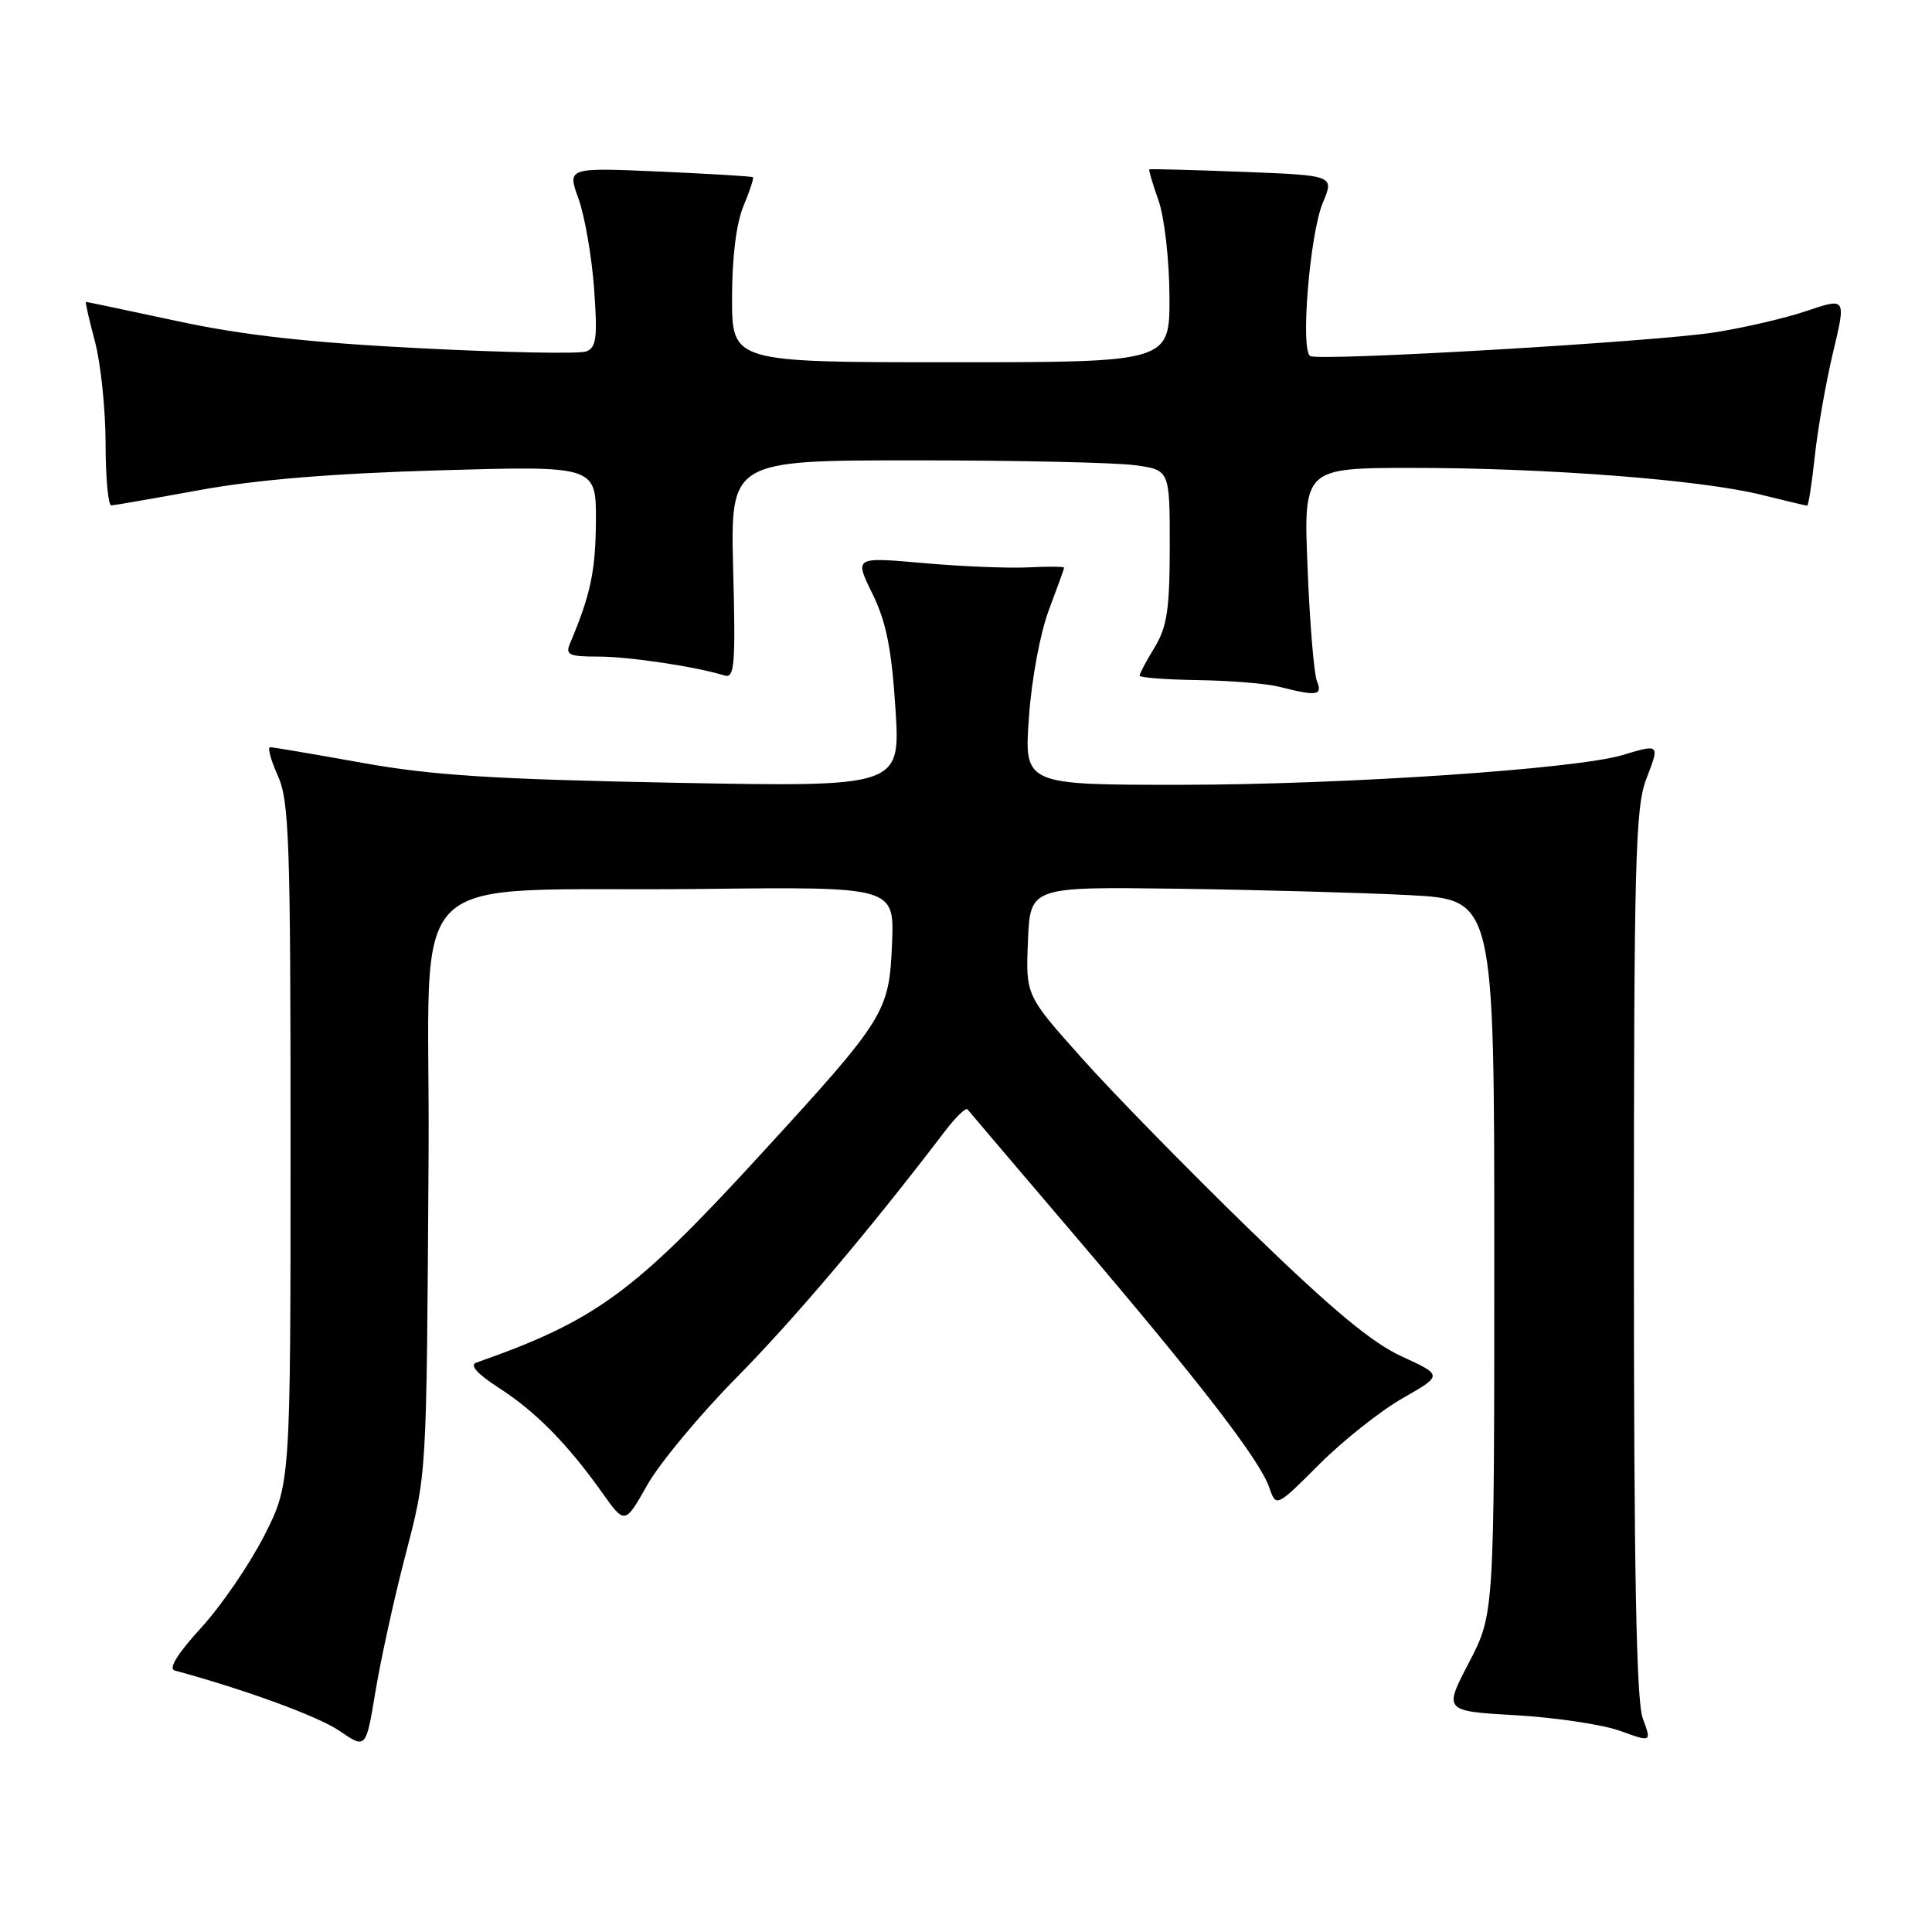 <?xml version="1.0" encoding="UTF-8" standalone="no"?>
<!DOCTYPE svg PUBLIC "-//W3C//DTD SVG 1.1//EN" "http://www.w3.org/Graphics/SVG/1.1/DTD/svg11.dtd" >
<svg xmlns="http://www.w3.org/2000/svg" xmlns:xlink="http://www.w3.org/1999/xlink" version="1.1" viewBox="0 0 256 256">
 <g >
 <path fill="currentColor"
d=" M 53.61 206.50 C 56.61 194.90 56.51 196.59 56.79 152.87 C 57.03 113.71 52.35 118.25 93.00 117.79 C 118.50 117.50 118.50 117.50 118.20 125.00 C 117.82 134.17 117.39 134.87 100.56 153.22 C 83.97 171.31 78.90 175.01 63.10 180.56 C 62.19 180.88 63.25 182.06 66.10 183.90 C 70.99 187.05 75.22 191.35 79.77 197.76 C 82.80 202.02 82.80 202.02 85.77 196.76 C 87.41 193.87 92.74 187.45 97.63 182.50 C 105.26 174.76 115.20 163.02 125.15 149.97 C 126.60 148.06 127.97 146.72 128.20 147.00 C 128.42 147.28 134.93 154.93 142.66 164.00 C 159.10 183.30 166.90 193.42 168.18 197.09 C 169.10 199.74 169.10 199.74 174.82 194.02 C 177.96 190.88 182.93 186.94 185.86 185.27 C 191.18 182.23 191.18 182.23 185.75 179.74 C 181.76 177.92 176.40 173.44 165.53 162.88 C 157.39 154.97 147.40 144.76 143.33 140.19 C 135.91 131.88 135.91 131.88 136.21 124.69 C 136.50 117.50 136.50 117.50 156.00 117.76 C 166.72 117.91 180.56 118.29 186.75 118.61 C 198.00 119.20 198.00 119.20 198.00 166.53 C 198.00 213.85 198.00 213.85 194.65 220.29 C 191.29 226.73 191.29 226.73 200.90 227.28 C 206.18 227.59 212.38 228.52 214.67 229.35 C 218.85 230.86 218.85 230.86 217.67 227.68 C 216.83 225.38 216.50 208.28 216.50 166.00 C 216.50 114.28 216.69 107.01 218.13 103.25 C 219.94 98.55 219.95 98.56 214.99 100.05 C 208.84 101.90 178.15 103.97 156.60 103.99 C 135.70 104.00 135.70 104.00 136.34 95.05 C 136.69 89.99 137.85 83.79 138.99 80.80 C 140.09 77.88 141.00 75.37 141.00 75.22 C 141.00 75.06 138.86 75.05 136.25 75.18 C 133.64 75.31 127.38 75.06 122.35 74.61 C 113.21 73.80 113.21 73.80 115.59 78.65 C 117.42 82.37 118.14 85.92 118.65 93.89 C 119.32 104.28 119.32 104.28 89.41 103.72 C 65.39 103.26 57.23 102.74 48.00 101.08 C 41.67 99.94 36.19 99.01 35.80 99.01 C 35.42 99.00 35.87 100.69 36.80 102.75 C 38.32 106.10 38.50 111.30 38.50 151.55 C 38.50 196.60 38.50 196.60 35.01 203.49 C 33.08 207.27 29.33 212.76 26.66 215.68 C 23.52 219.11 22.28 221.12 23.15 221.35 C 32.51 223.89 42.19 227.43 45.00 229.36 C 48.49 231.75 48.49 231.75 49.75 224.13 C 50.45 219.93 52.18 212.00 53.61 206.50 Z  M 174.50 90.25 C 174.11 89.29 173.55 82.54 173.26 75.25 C 172.72 62.00 172.72 62.00 187.30 62.00 C 204.93 62.00 225.39 63.58 233.33 65.55 C 236.54 66.35 239.30 67.00 239.46 67.00 C 239.63 67.00 240.08 64.06 240.47 60.47 C 240.85 56.88 241.94 50.68 242.89 46.69 C 244.62 39.44 244.62 39.44 239.43 41.19 C 236.57 42.16 231.04 43.44 227.14 44.05 C 219.08 45.30 174.96 47.88 173.62 47.18 C 172.28 46.48 173.55 31.00 175.28 26.87 C 176.80 23.24 176.80 23.24 164.65 22.77 C 157.97 22.51 152.41 22.37 152.30 22.44 C 152.18 22.52 152.73 24.36 153.50 26.54 C 154.29 28.75 154.93 34.37 154.96 39.25 C 155.00 48.00 155.00 48.00 126.00 48.00 C 97.00 48.00 97.00 48.00 97.00 39.47 C 97.00 34.11 97.56 29.59 98.51 27.31 C 99.35 25.32 99.91 23.60 99.76 23.48 C 99.62 23.36 94.02 23.03 87.33 22.73 C 75.16 22.20 75.16 22.20 76.66 26.35 C 77.48 28.63 78.41 33.98 78.72 38.23 C 79.19 44.74 79.03 46.05 77.67 46.57 C 76.79 46.91 66.94 46.72 55.78 46.15 C 40.99 45.40 32.26 44.43 23.55 42.56 C 16.97 41.15 11.50 40.00 11.39 40.00 C 11.27 40.00 11.81 42.36 12.58 45.25 C 13.35 48.14 13.98 54.21 13.99 58.75 C 13.99 63.29 14.34 66.99 14.75 66.97 C 15.16 66.95 20.45 66.03 26.50 64.93 C 33.99 63.56 44.12 62.73 58.25 62.32 C 79.00 61.72 79.00 61.72 78.96 69.11 C 78.92 75.66 78.24 78.86 75.53 85.25 C 74.89 86.77 75.38 87.00 79.26 87.00 C 83.34 87.00 92.29 88.34 96.01 89.51 C 97.33 89.92 97.48 88.09 97.15 75.49 C 96.78 61.00 96.78 61.00 121.25 61.00 C 134.71 61.00 147.81 61.29 150.36 61.64 C 155.00 62.27 155.00 62.27 155.00 72.39 C 154.99 80.73 154.64 83.07 153.00 85.77 C 151.90 87.57 151.00 89.26 151.00 89.52 C 151.00 89.79 154.49 90.05 158.75 90.12 C 163.01 90.18 167.85 90.58 169.50 91.00 C 174.52 92.28 175.28 92.16 174.50 90.25 Z "/>
</g>
</svg>